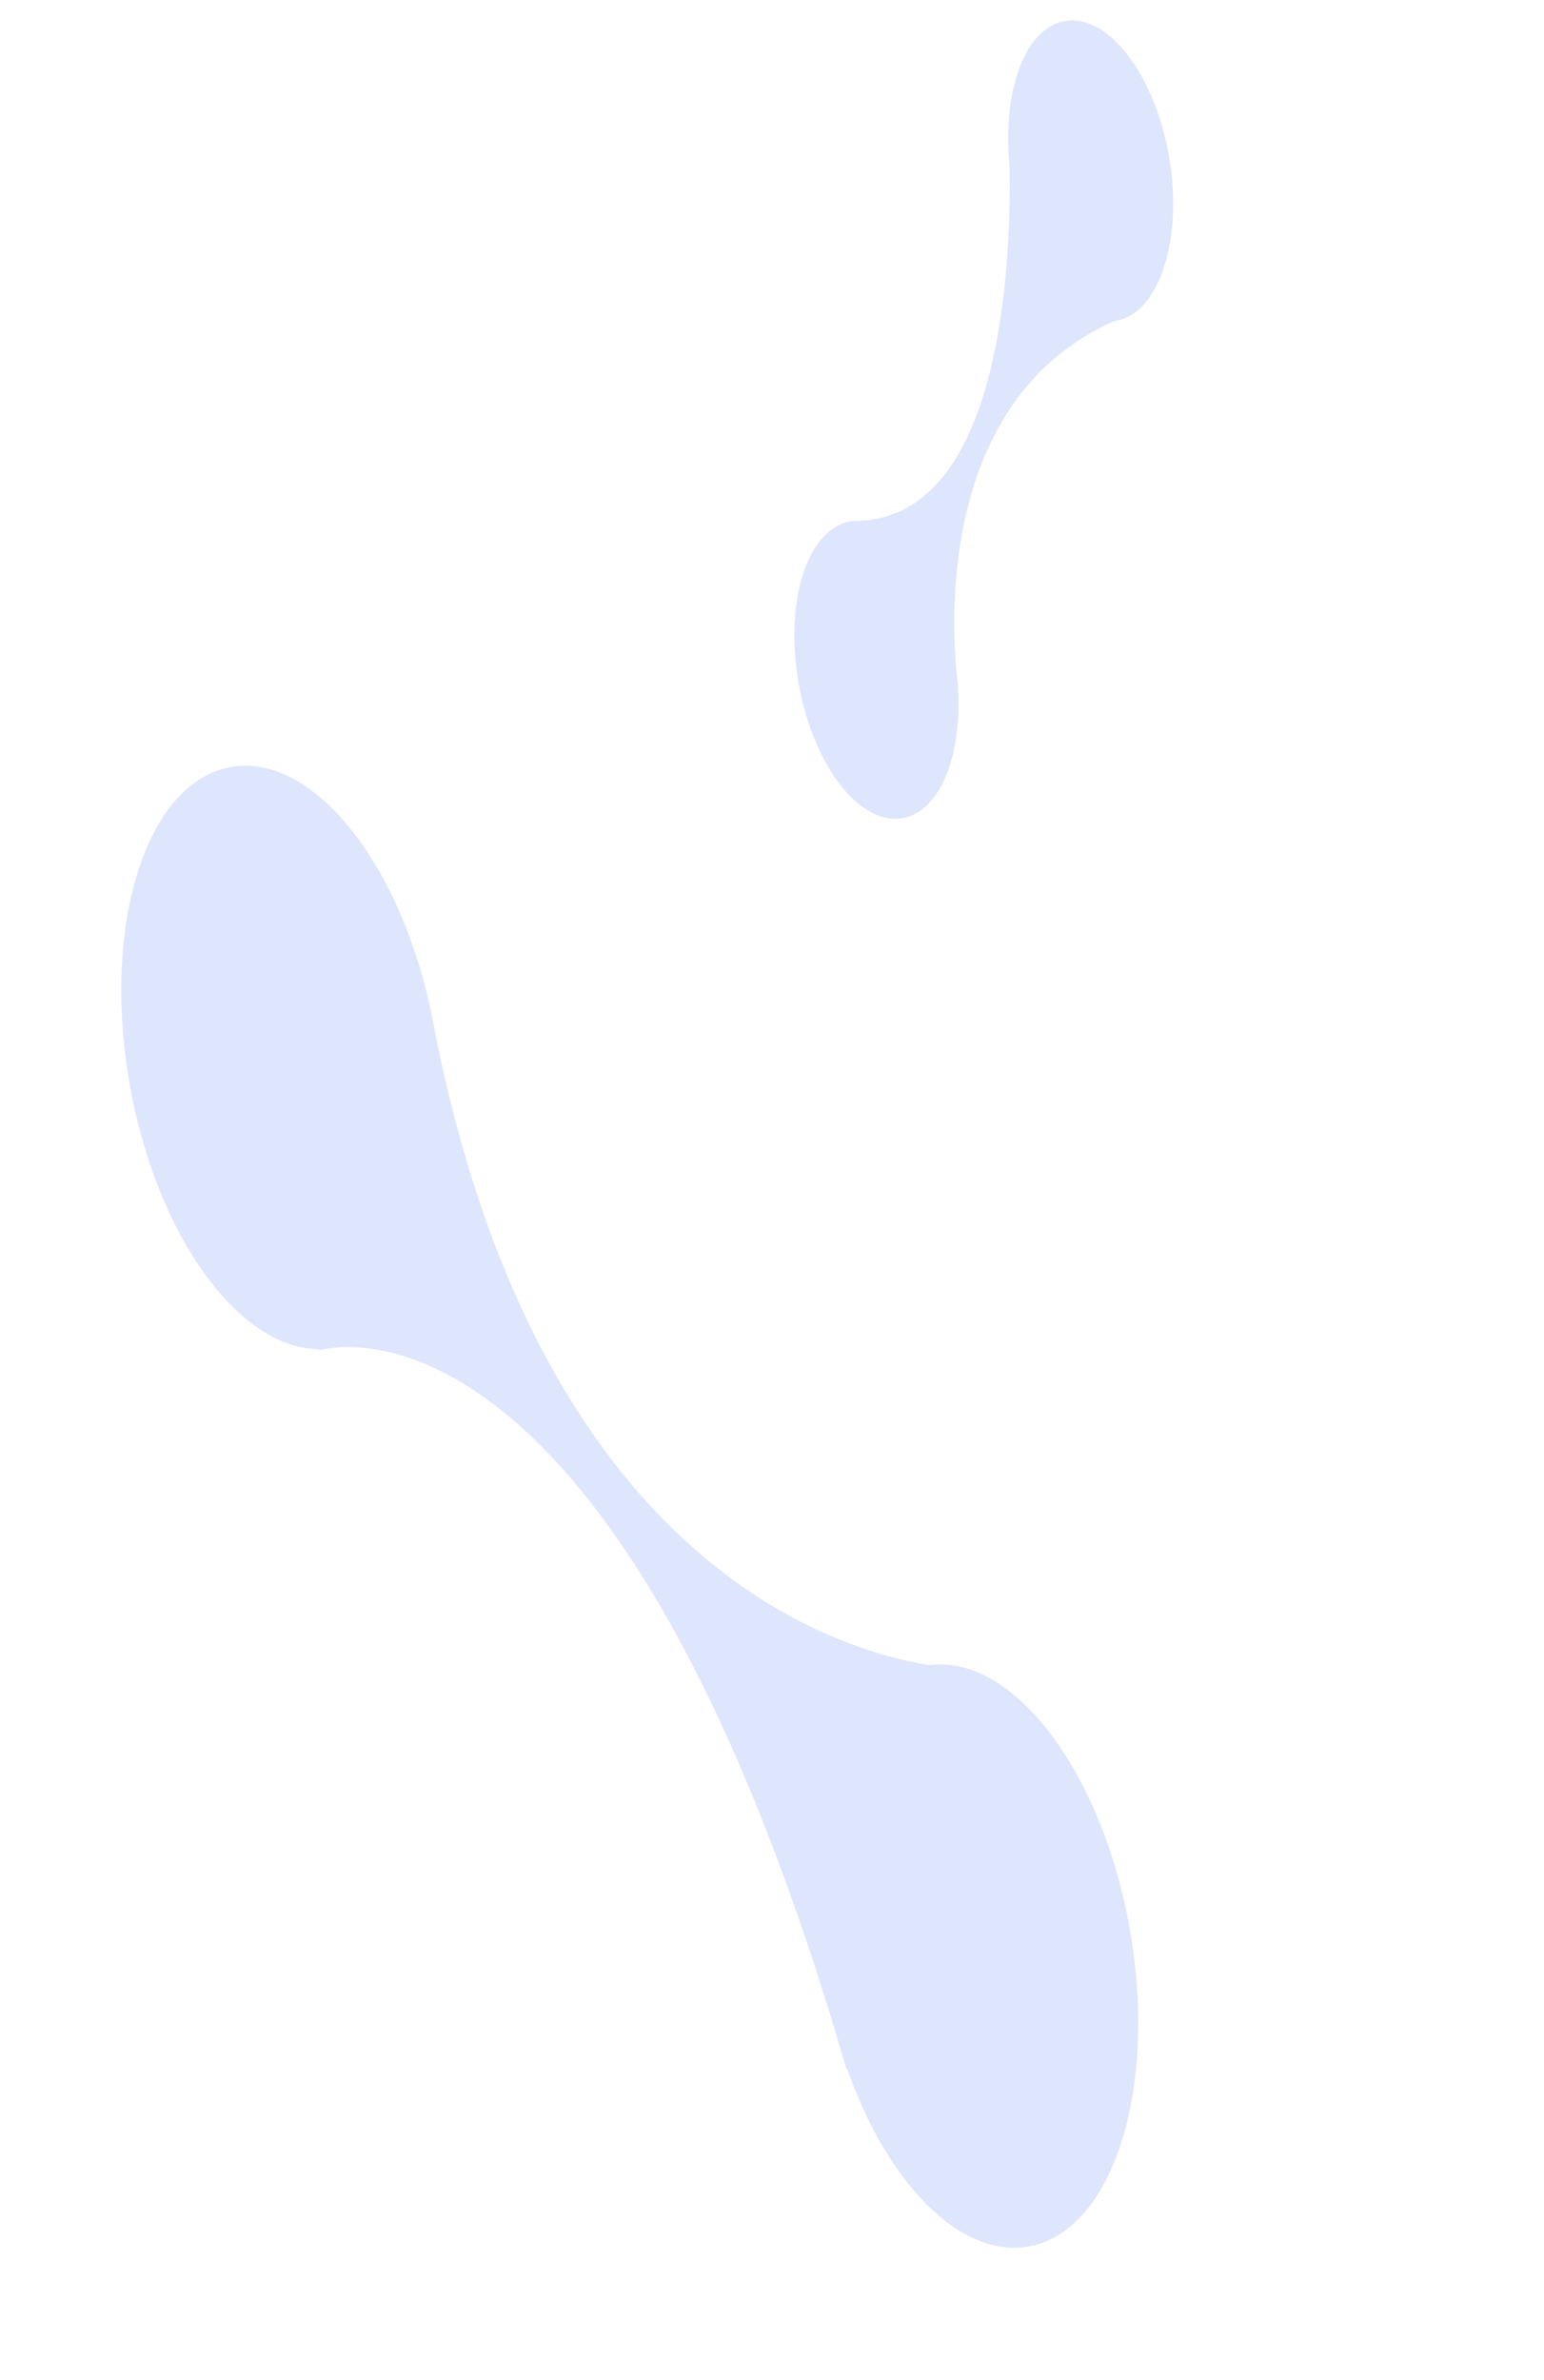 <?xml version="1.0" encoding="utf-8"?>
<svg width="85px" height="131px" viewBox="0 0 85 131" version="1.1" xmlns:xlink="http://www.w3.org/1999/xlink" xmlns="http://www.w3.org/2000/svg">
  <desc>Created with Lunacy</desc>
  <g id="2.通用组件/彩色版/关联" transform="translate(-2 0)" opacity="0.199">
    <g id="编组" transform="matrix(0.985 -0.174 0.174 0.985 0.672 11.749)">
      <path d="M17.046 16.229C17.046 7.266 13.23 0 8.523 0C3.816 0 0 7.266 0 16.229C0 24.695 3.405 31.647 7.749 32.392L7.711 32.458C7.711 32.458 7.85 32.438 8.105 32.438C8.244 32.451 8.383 32.458 8.523 32.458C8.539 32.458 8.554 32.458 8.57 32.457C12.051 32.728 25.13 36.45 29.425 76.507L29.458 76.439C30.543 83.028 33.775 87.809 37.593 87.809C42.3 87.809 46.116 80.544 46.116 71.581C46.116 62.736 42.4 55.543 37.778 55.356C32.657 53.581 17.635 45.858 17.046 16.229Z" transform="translate(0 32.438)" id="形状结合" fill="#597EF7" fill-rule="evenodd" stroke="none" />
      <path d="M24.085 3.107C22.585 -0.466 19.851 -1.042 17.978 1.82C17.079 3.193 16.542 5.109 16.393 7.125C15.631 11.985 12.734 26.054 4.822 24.962C2.437 24.459 0.29 27.741 0.027 32.291C-0.237 36.841 1.483 40.937 3.868 41.44C6.121 41.915 8.161 39.014 8.603 34.856L8.618 34.896C8.618 34.896 8.621 34.762 8.635 34.517C8.646 34.383 8.656 34.248 8.663 34.111C8.664 34.095 8.665 34.079 8.666 34.063C8.926 30.81 10.556 19.02 20.597 16.577L20.597 16.577C21.583 16.619 22.581 16.026 23.41 14.759C25.283 11.897 25.585 6.68 24.085 3.107Z" transform="translate(40.094 0.151)" id="形状结合" fill="#597EF7" fill-rule="evenodd" stroke="none" />
      <path d="M4.837 0.051C7.229 0.554 8.954 4.655 8.689 9.209C8.425 13.764 6.272 17.049 3.88 16.545C1.487 16.042 -0.238 11.942 0.027 7.387C0.291 2.832 2.444 -0.452 4.837 0.051" transform="translate(56.496 0)" id="Fill-9" fill="#597EF7" stroke="none" />
    </g>
  </g>
</svg>
